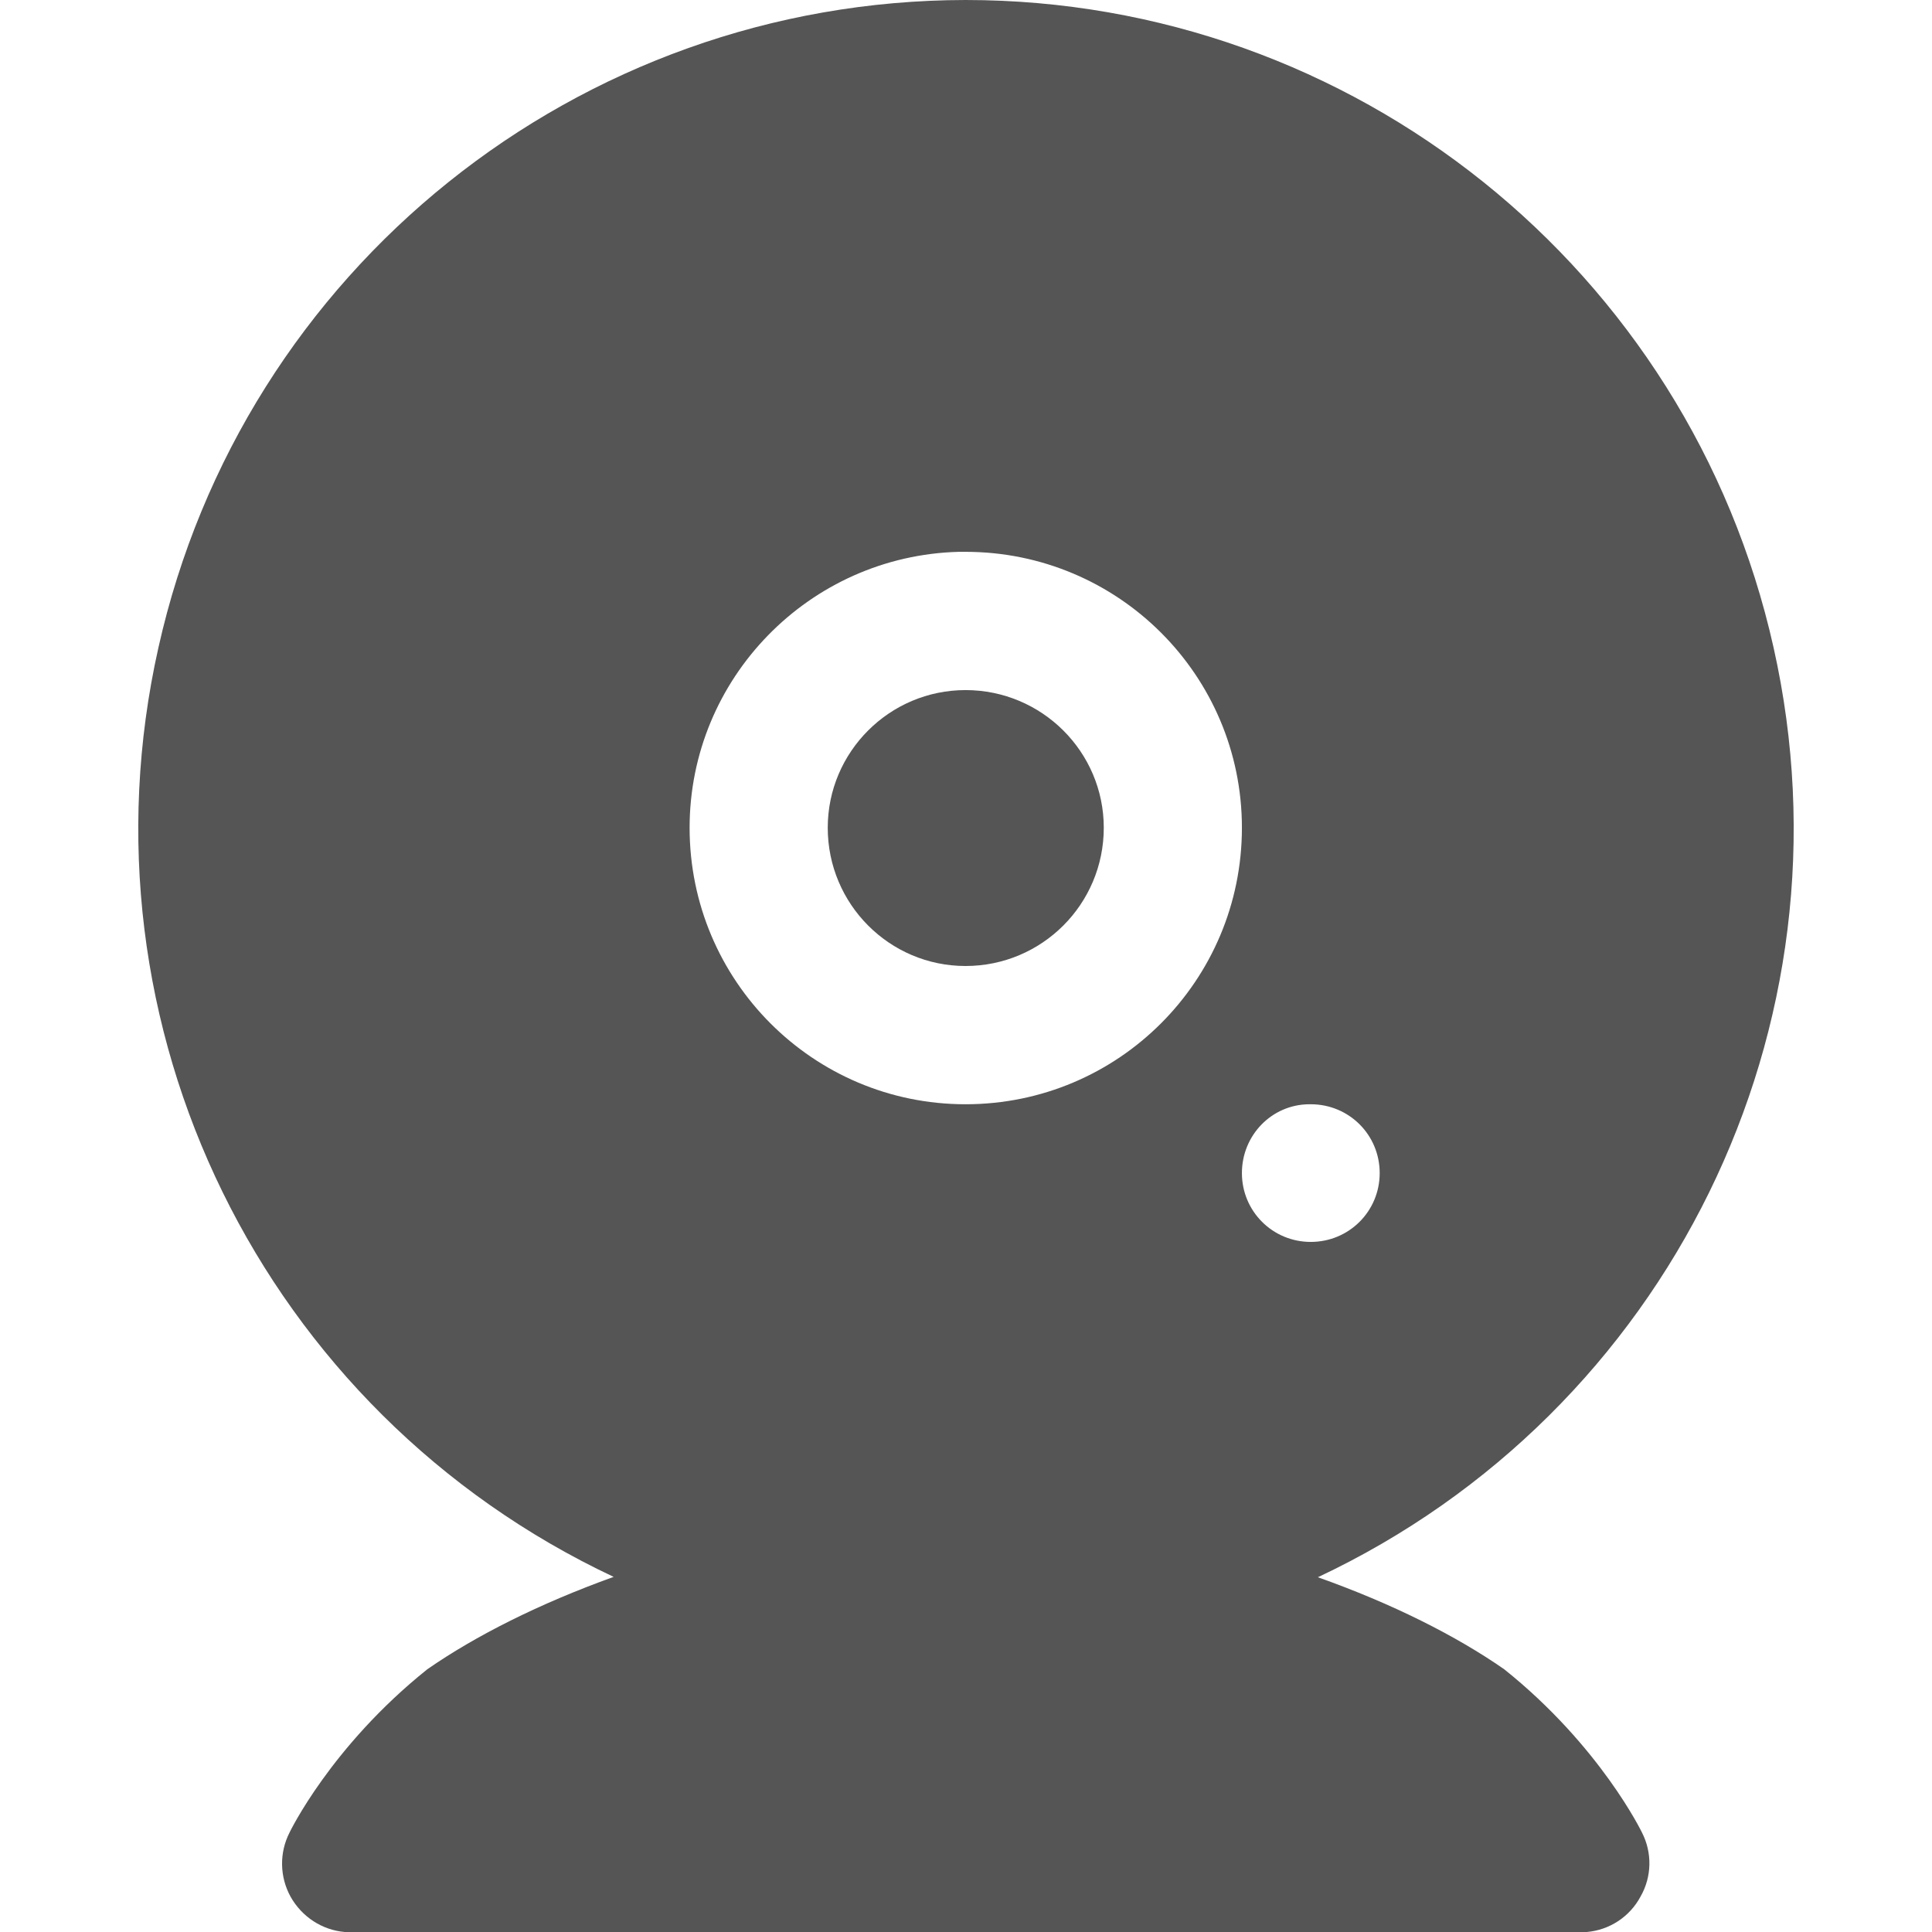 
<svg xmlns="http://www.w3.org/2000/svg" xmlns:xlink="http://www.w3.org/1999/xlink" width="16px" height="16px" viewBox="0 0 16 16" version="1.1">
<g id="surface1">
<path style=" stroke:none;fill-rule:nonzero;fill:#555555;fill-opacity:1;" d="M 7.996 0 C 4.789 0.004 2.012 2.23 1.312 5.363 C 0.609 8.496 2.176 11.691 5.082 13.059 C 4.465 13.281 3.938 13.547 3.539 13.824 C 2.738 14.465 2.398 15.176 2.398 15.176 C 2.312 15.344 2.316 15.543 2.406 15.707 C 2.5 15.875 2.668 15.984 2.855 16 L 13.141 16 C 13.328 15.984 13.496 15.875 13.586 15.707 C 13.68 15.543 13.684 15.344 13.598 15.176 C 13.598 15.176 13.254 14.461 12.457 13.824 C 12.059 13.547 11.531 13.281 10.914 13.062 C 13.82 11.695 15.391 8.496 14.688 5.363 C 13.988 2.23 11.207 0 7.996 0 Z M 7.941 4.57 C 7.961 4.57 7.98 4.57 7.996 4.57 C 9.262 4.57 10.285 5.594 10.285 6.855 C 10.285 8.121 9.262 9.145 7.996 9.145 C 6.734 9.145 5.711 8.121 5.711 6.855 C 5.711 5.617 6.703 4.602 7.941 4.57 Z M 7.996 5.715 C 7.367 5.715 6.855 6.227 6.855 6.855 C 6.855 7.488 7.367 8 7.996 8 C 8.629 8 9.141 7.488 9.141 6.855 C 9.141 6.227 8.629 5.715 7.996 5.715 Z M 10.84 9.145 C 10.848 9.145 10.852 9.145 10.855 9.145 C 11.172 9.145 11.426 9.398 11.426 9.715 C 11.426 10.031 11.172 10.285 10.855 10.285 C 10.539 10.285 10.285 10.031 10.285 9.715 C 10.285 9.402 10.531 9.148 10.84 9.145 Z M 10.84 9.145 "/>
</g>
</svg>
